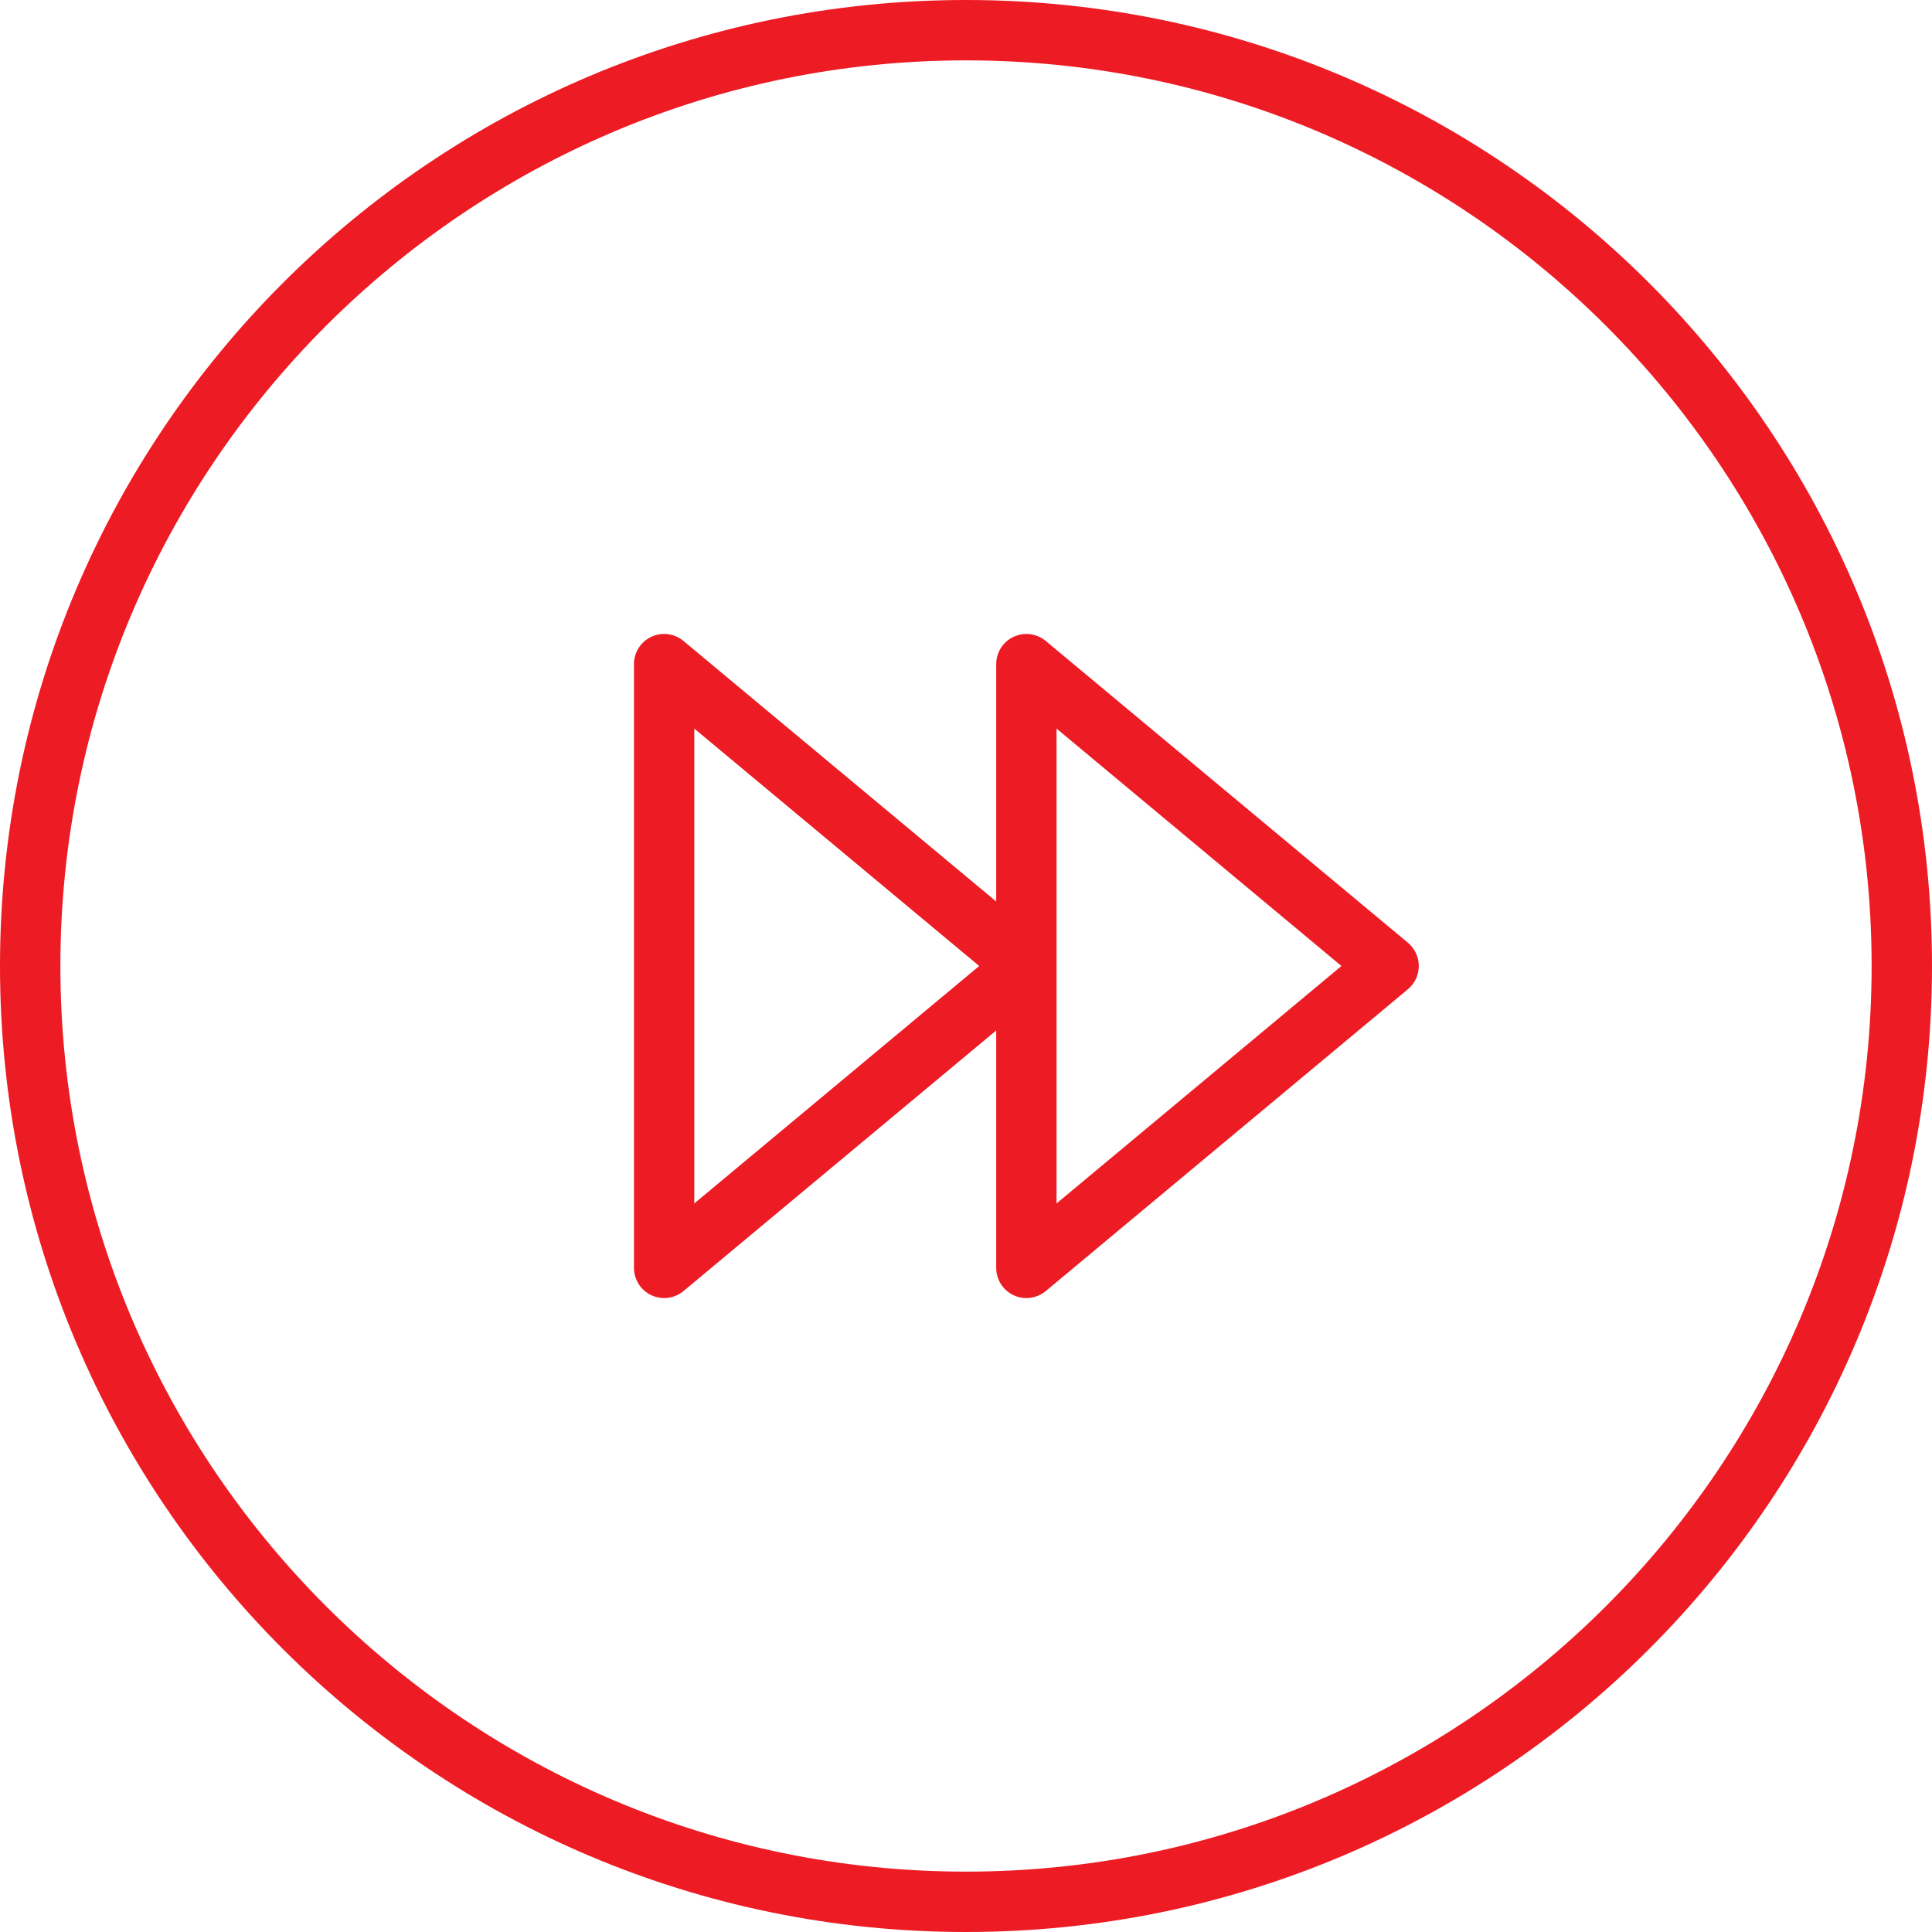 <svg width="60" height="60" viewBox="0 0 60 60" fill="none" xmlns="http://www.w3.org/2000/svg">
<g clip-path="url(#clip0_610_5873)">
<path d="M32.476 19.905C32.194 19.672 31.805 19.623 31.478 19.777C31.148 19.93 30.938 20.262 30.938 20.625V27.997L21.225 19.905C20.945 19.672 20.555 19.621 20.227 19.777C19.898 19.93 19.688 20.262 19.688 20.625V39.375C19.688 39.739 19.898 40.07 20.227 40.224C20.354 40.284 20.49 40.313 20.625 40.313C20.84 40.313 21.053 40.239 21.225 40.096L30.938 32.002V39.375C30.938 39.739 31.148 40.07 31.478 40.224C31.604 40.284 31.739 40.313 31.875 40.313C32.09 40.313 32.303 40.239 32.476 40.096L43.726 30.72C43.939 30.541 44.062 30.278 44.062 30C44.062 29.721 43.939 29.457 43.726 29.279L32.476 19.905ZM21.562 37.374V22.627L30.41 30L21.562 37.374ZM32.812 37.374V22.627L41.66 30L32.812 37.374Z" fill="#ED1C24"/>
<path d="M30 0C13.431 0 0 13.431 0 30C0 46.569 13.431 60 30 60C46.569 60 60 46.569 60 30C60 13.431 46.569 0 30 0ZM30 58.125C14.492 58.125 1.875 45.508 1.875 30C1.875 14.492 14.492 1.875 30 1.875C45.508 1.875 58.125 14.492 58.125 30C58.125 45.508 45.508 58.125 30 58.125Z" fill="#ED1C24"/>
</g>
<defs>
<clipPath id="clip0_610_5873">
<rect width="60" height="60" fill="white"/>
</clipPath>
</defs>
</svg>
